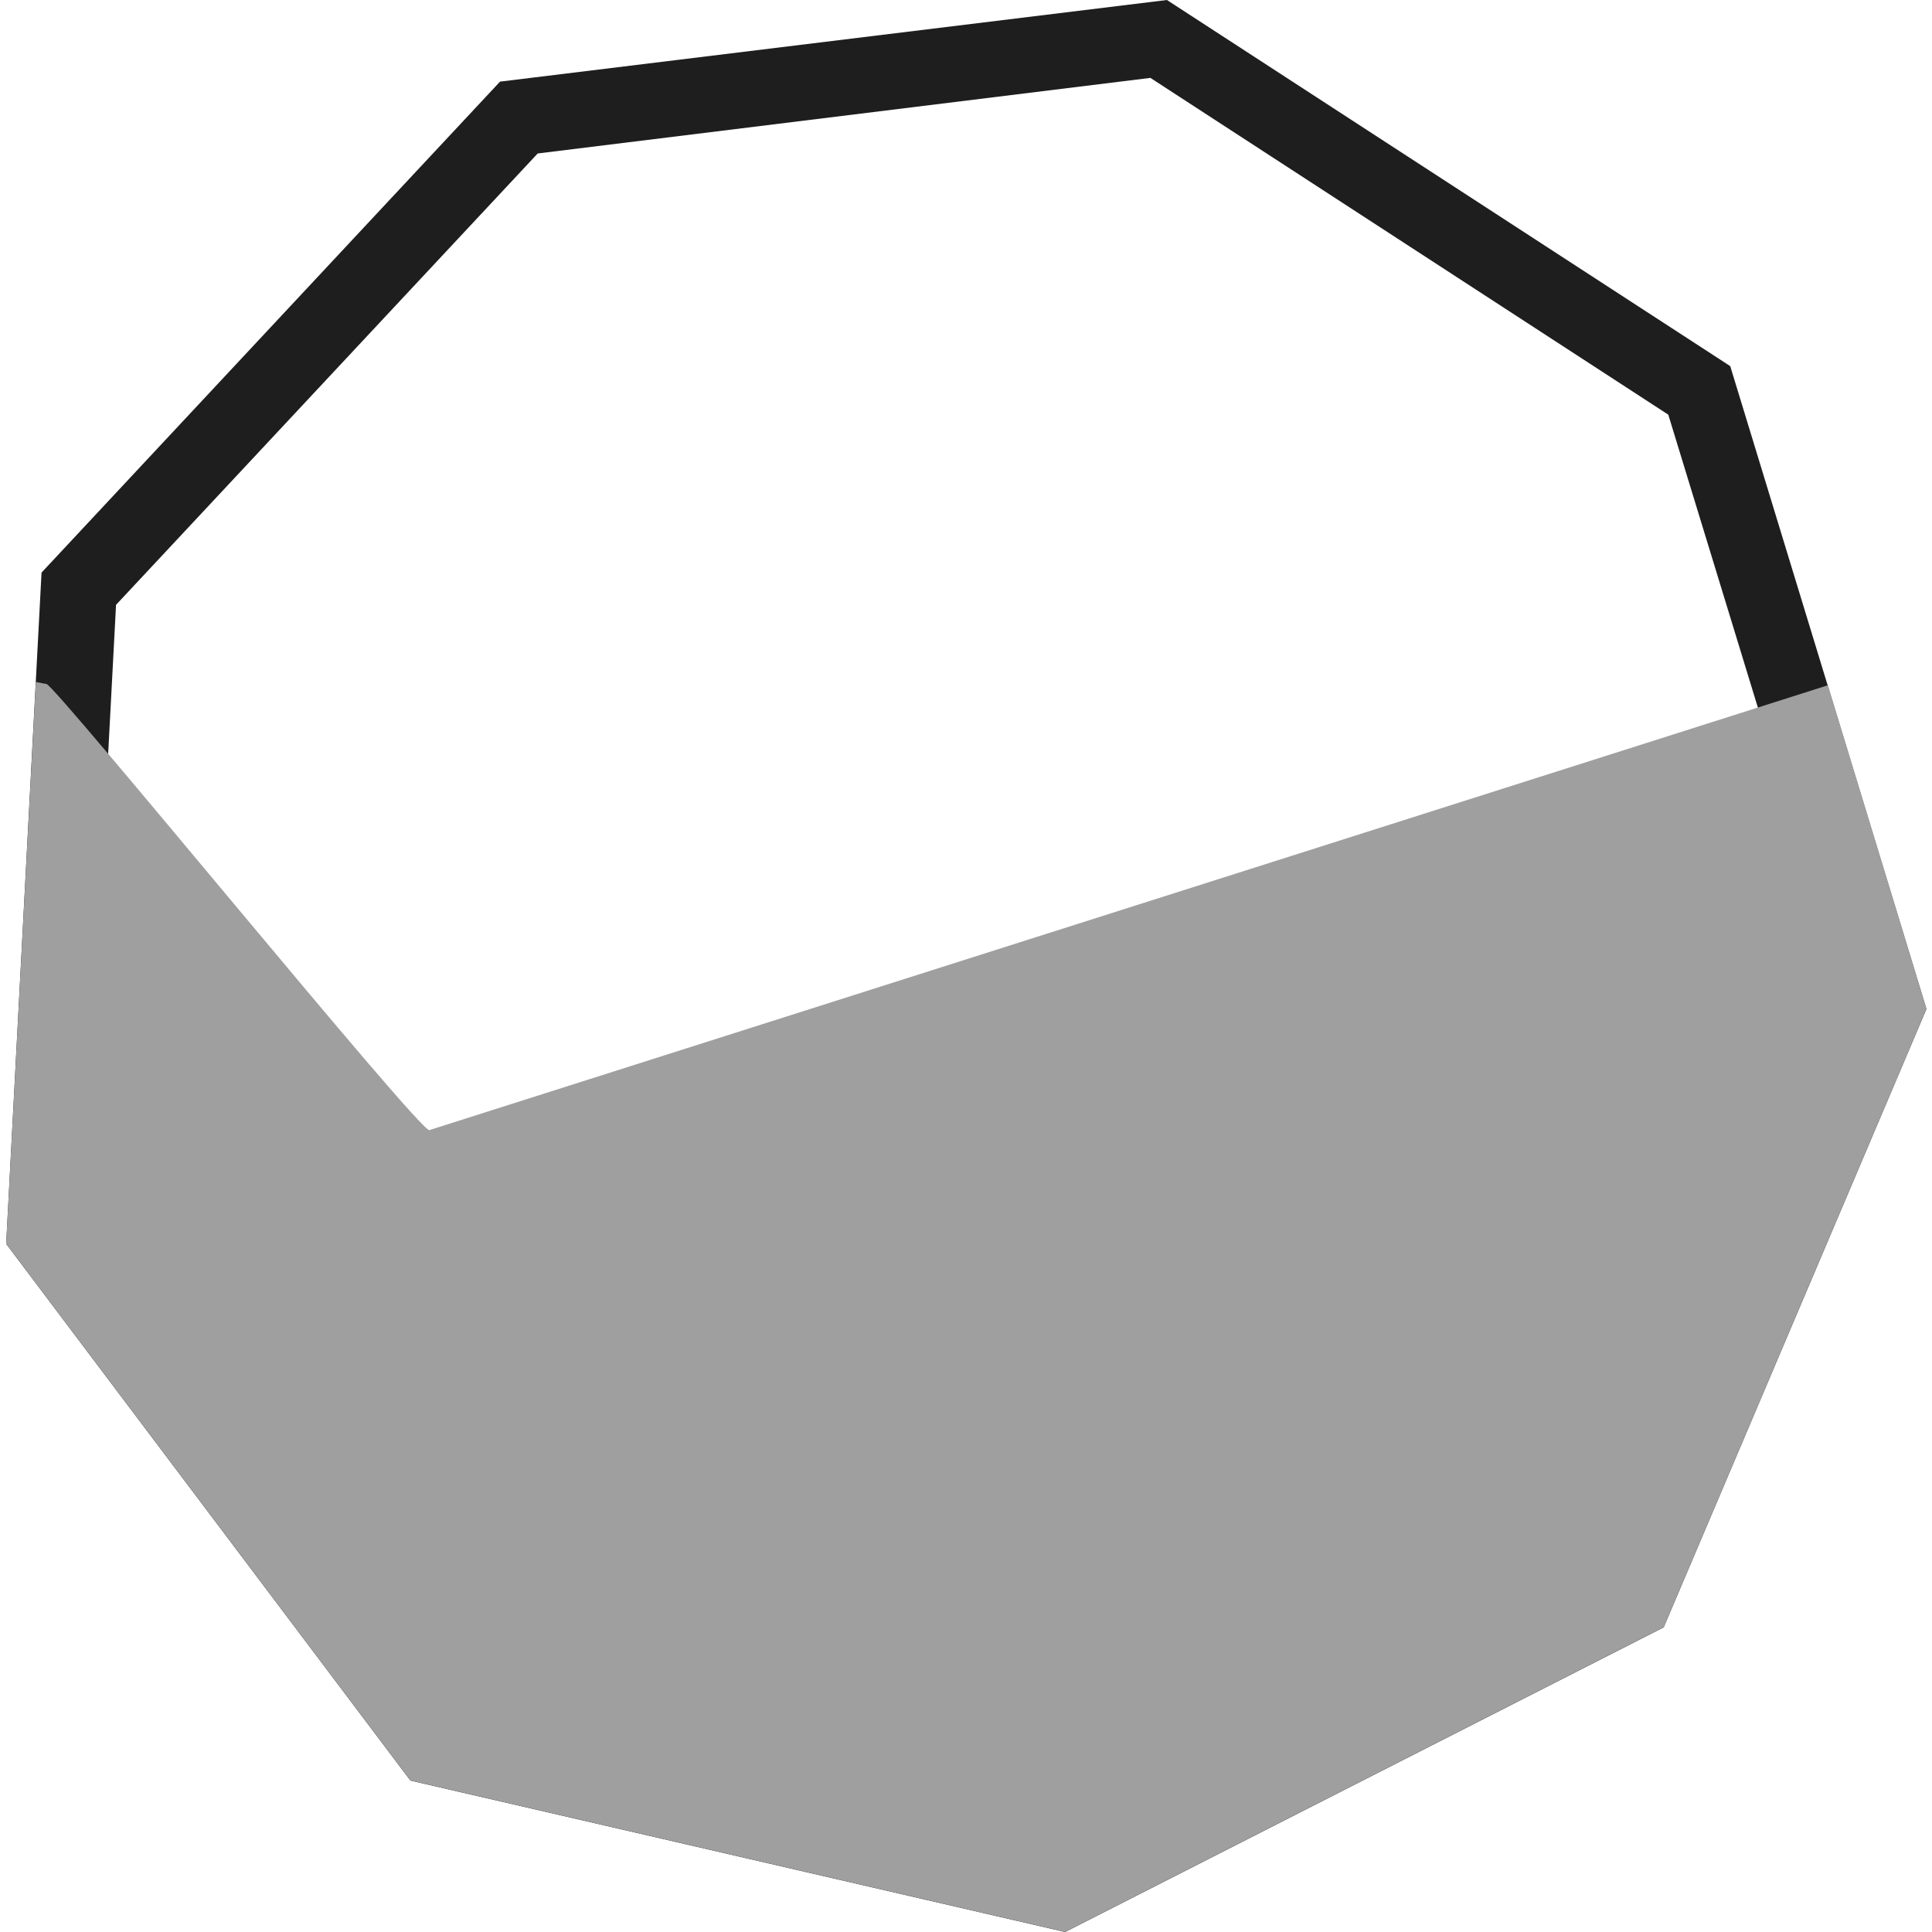 <?xml version="1.0" encoding="UTF-8"?>
<svg height="16px" viewBox="0 0 16 16" width="16px" xmlns="http://www.w3.org/2000/svg">
    <path d="m 9.664 0 l -5.523 0.676 l -3.797 4.066 l -0.293 5.559 l 3.348 4.445 l 5.422 1.254 l 4.957 -2.523 l 2.176 -5.121 l -1.625 -5.324 z m -0.137 0.645 l 4.289 2.789 l 1.496 4.891 l -2 4.711 l -4.559 2.316 l -4.984 -1.152 l -3.078 -4.086 l 0.27 -5.105 l 3.492 -3.738 z m 0 0" fill="#1e1e1e"/>
    <path d="m 0.297 5.648 l -0.246 4.652 l 3.348 4.445 l 5.422 1.254 l 4.957 -2.523 l 2.176 -5.121 l -0.816 -2.68 l -11.582 3.684 c -0.074 0.027 -3.098 -3.688 -3.172 -3.695 c -0.031 -0.004 -0.059 -0.012 -0.086 -0.016 z m 0 0" fill="#9f9f9f"/>
</svg>

